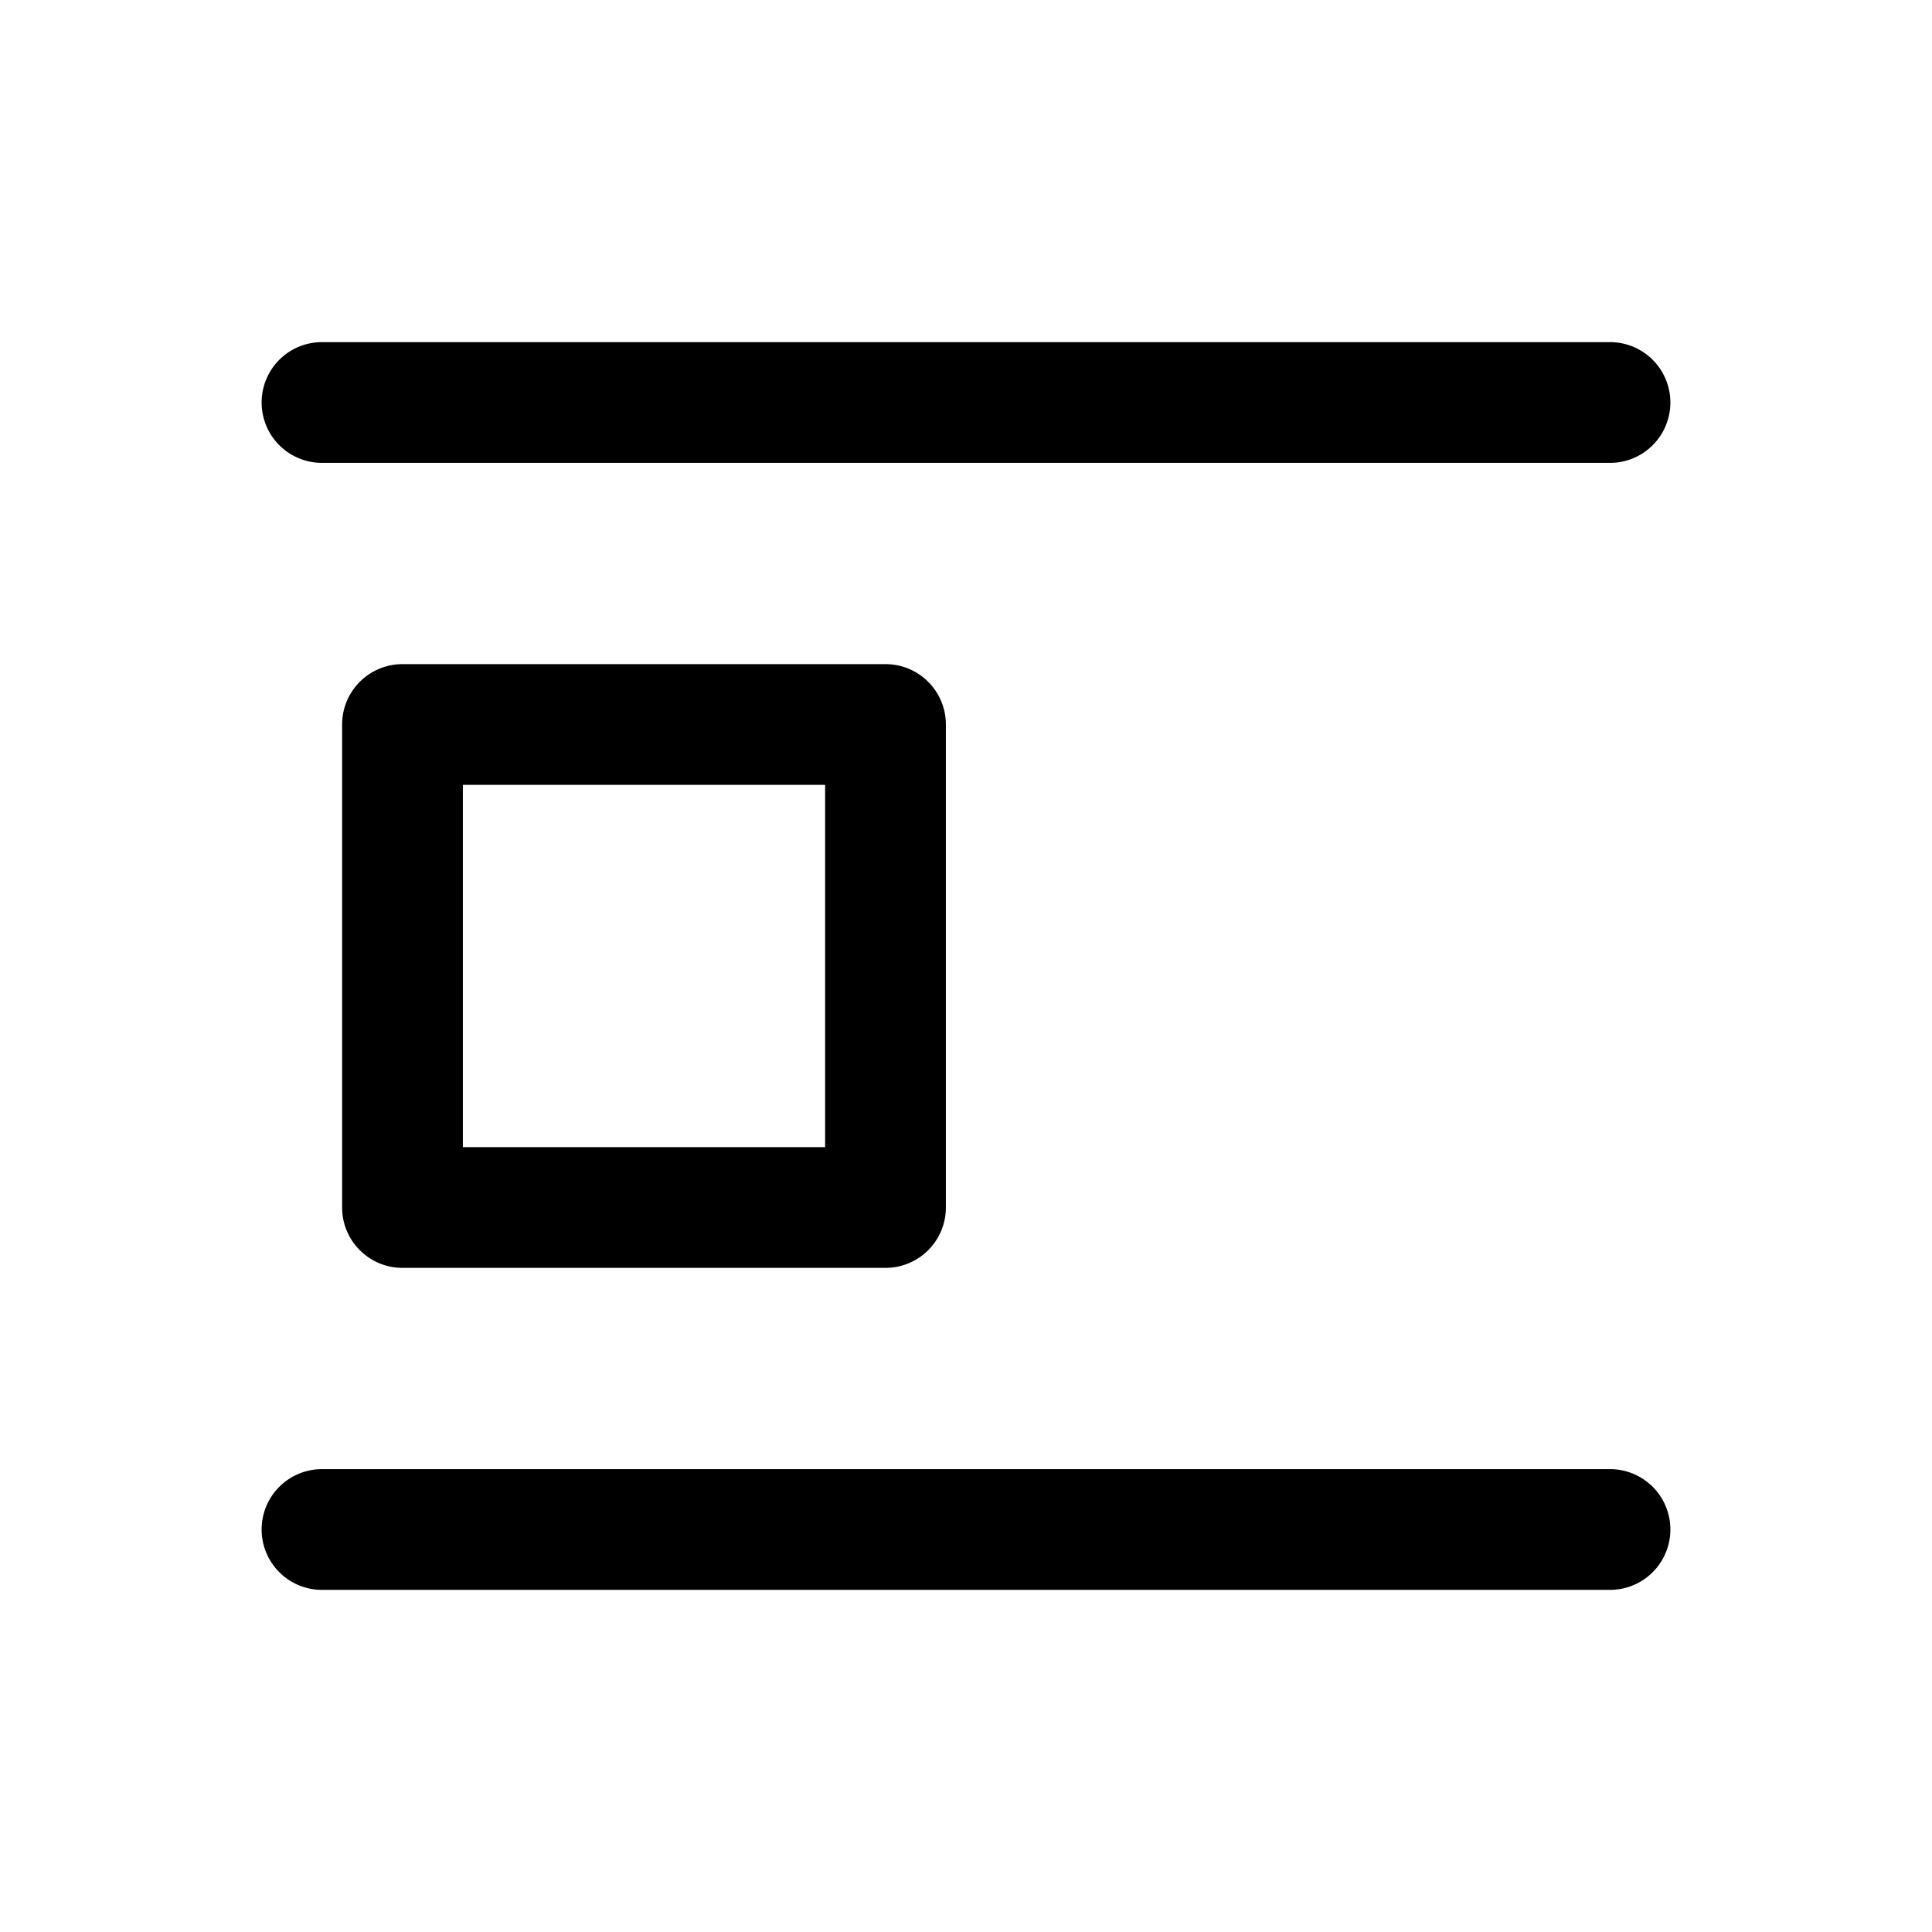 <svg viewBox="0 0 24 24" xmlns="http://www.w3.org/2000/svg"><path d="M3.25 5A.75.75 0 0 1 4 4.25h16a.75.75 0 0 1 0 1.5H4A.75.75 0 0 1 3.25 5Zm0 14a.75.75 0 0 1 .75-.75h16a.75.75 0 0 1 0 1.5H4a.75.75 0 0 1-.75-.75Z"/><path fill-rule="evenodd" clip-rule="evenodd" d="M5 8.25a.75.75 0 0 0-.75.75v6c0 .414.336.75.75.75h6a.75.75 0 0 0 .75-.75V9a.75.75 0 0 0-.75-.75H5Zm.75 6v-4.5h4.5v4.5h-4.5Z"/></svg>